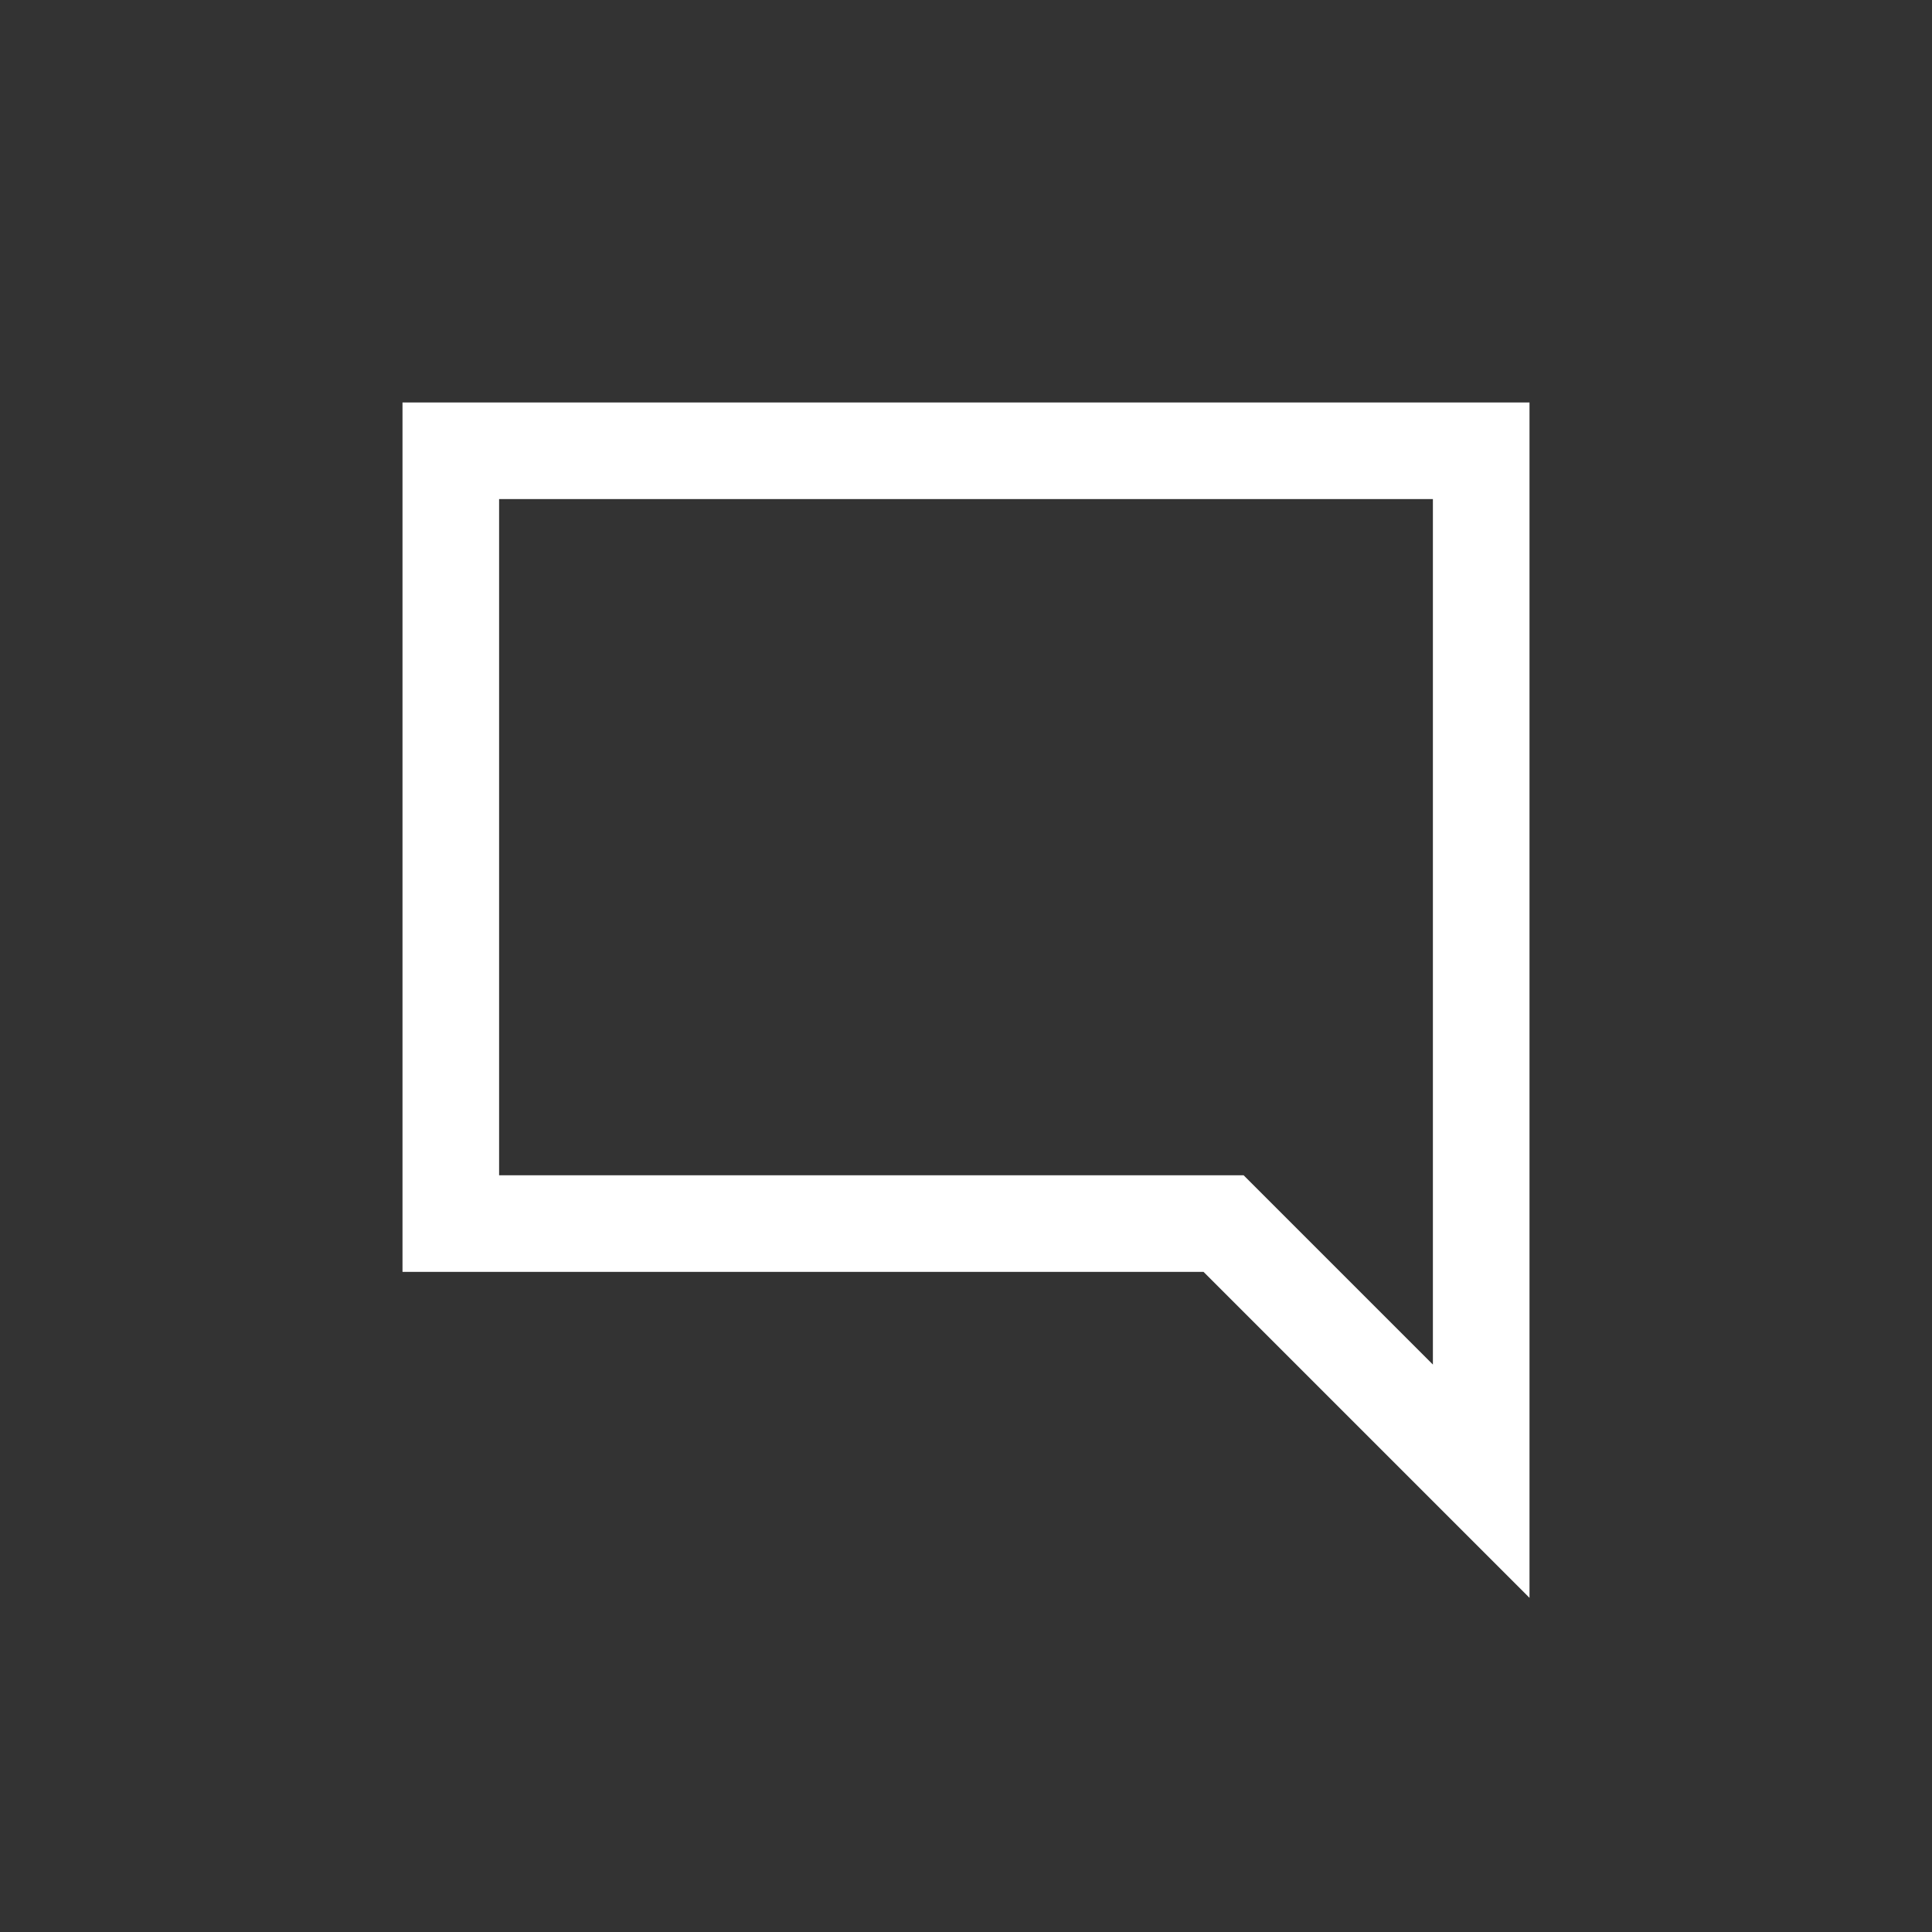 <svg width="30" height="30" viewBox="0 0 30 30" fill="none" xmlns="http://www.w3.org/2000/svg">
<rect x="0" y="0" width="30" height="30" fill="#333333" stroke="none"/>
<path fill-rule="evenodd" clip-rule="evenodd" d="M6.25 6.25H23.75V24.811L18.689 19.75H6.25V6.25ZM7.75 7.75V18.25H19.311L22.25 21.189V7.75H7.75Z" fill="white"/>
</svg>
